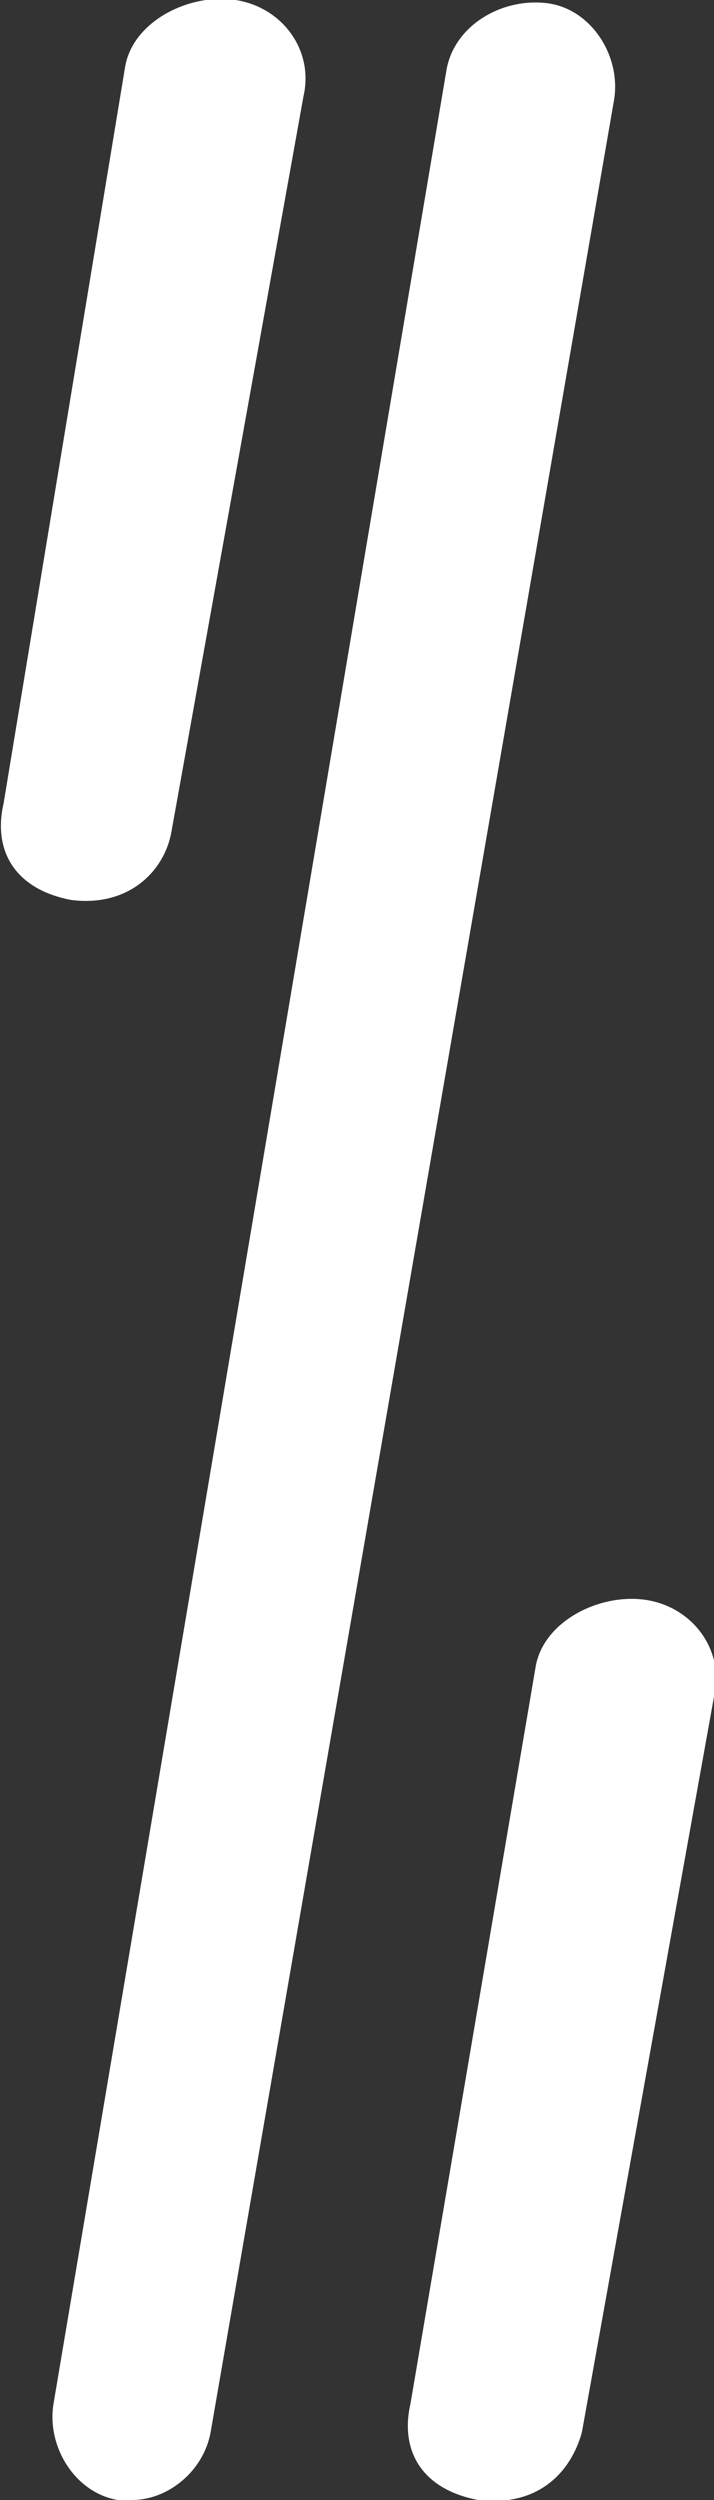 <?xml version="1.0" encoding="utf-8"?>
<!-- Generator: Adobe Illustrator 21.1.0, SVG Export Plug-In . SVG Version: 6.00 Build 0)  -->
<svg version="1.1" id="Layer_1" xmlns="http://www.w3.org/2000/svg" xmlns:xlink="http://www.w3.org/1999/xlink" x="0px" y="0px"
	 viewBox="0 0 20 70" enable-background="new 0 0 20 70" xml:space="preserve">
<rect x="0" y="0" width="20" height="70" fill="#333333" stroke="none"/>
<path fill="#FFFFFF" d="M13.4,70c-1.6-0.3-2.2-1.4-1.9-2.7L15,46.7c0.2-1.3,1.8-2.1,3.1-1.9c1.3,0.2,2.2,1.4,1.9,2.7L16.3,68
	C16,69.2,15.1,70.2,13.4,70z"/>
<path fill="#FFFFFF" d="M3.7,70c-0.1,0-0.3,0-0.4,0c-1.2-0.2-2-1.5-1.8-2.7L12.5,2c0.2-1.3,1.6-2.1,2.9-1.9c1.2,0.2,2,1.5,1.8,2.7
	L5.9,68.1C5.7,69.2,4.7,70,3.7,70z M2,25.2c-1.6-0.3-2.2-1.4-1.9-2.7L3.5,1.9C3.7,0.6,5.3-0.2,6.6,0s2.2,1.4,1.9,2.7L4.8,23.3
	C4.6,24.4,3.6,25.4,2,25.2z M13.4,70c-1.6-0.3-2.2-1.4-1.9-2.7L15,46.7c0.2-1.3,1.8-2.1,3.1-1.9c1.3,0.2,2.2,1.4,1.9,2.7l-3.7,20.6
	C16,69.2,15.1,70.2,13.4,70L13.4,70z"/>
</svg>

